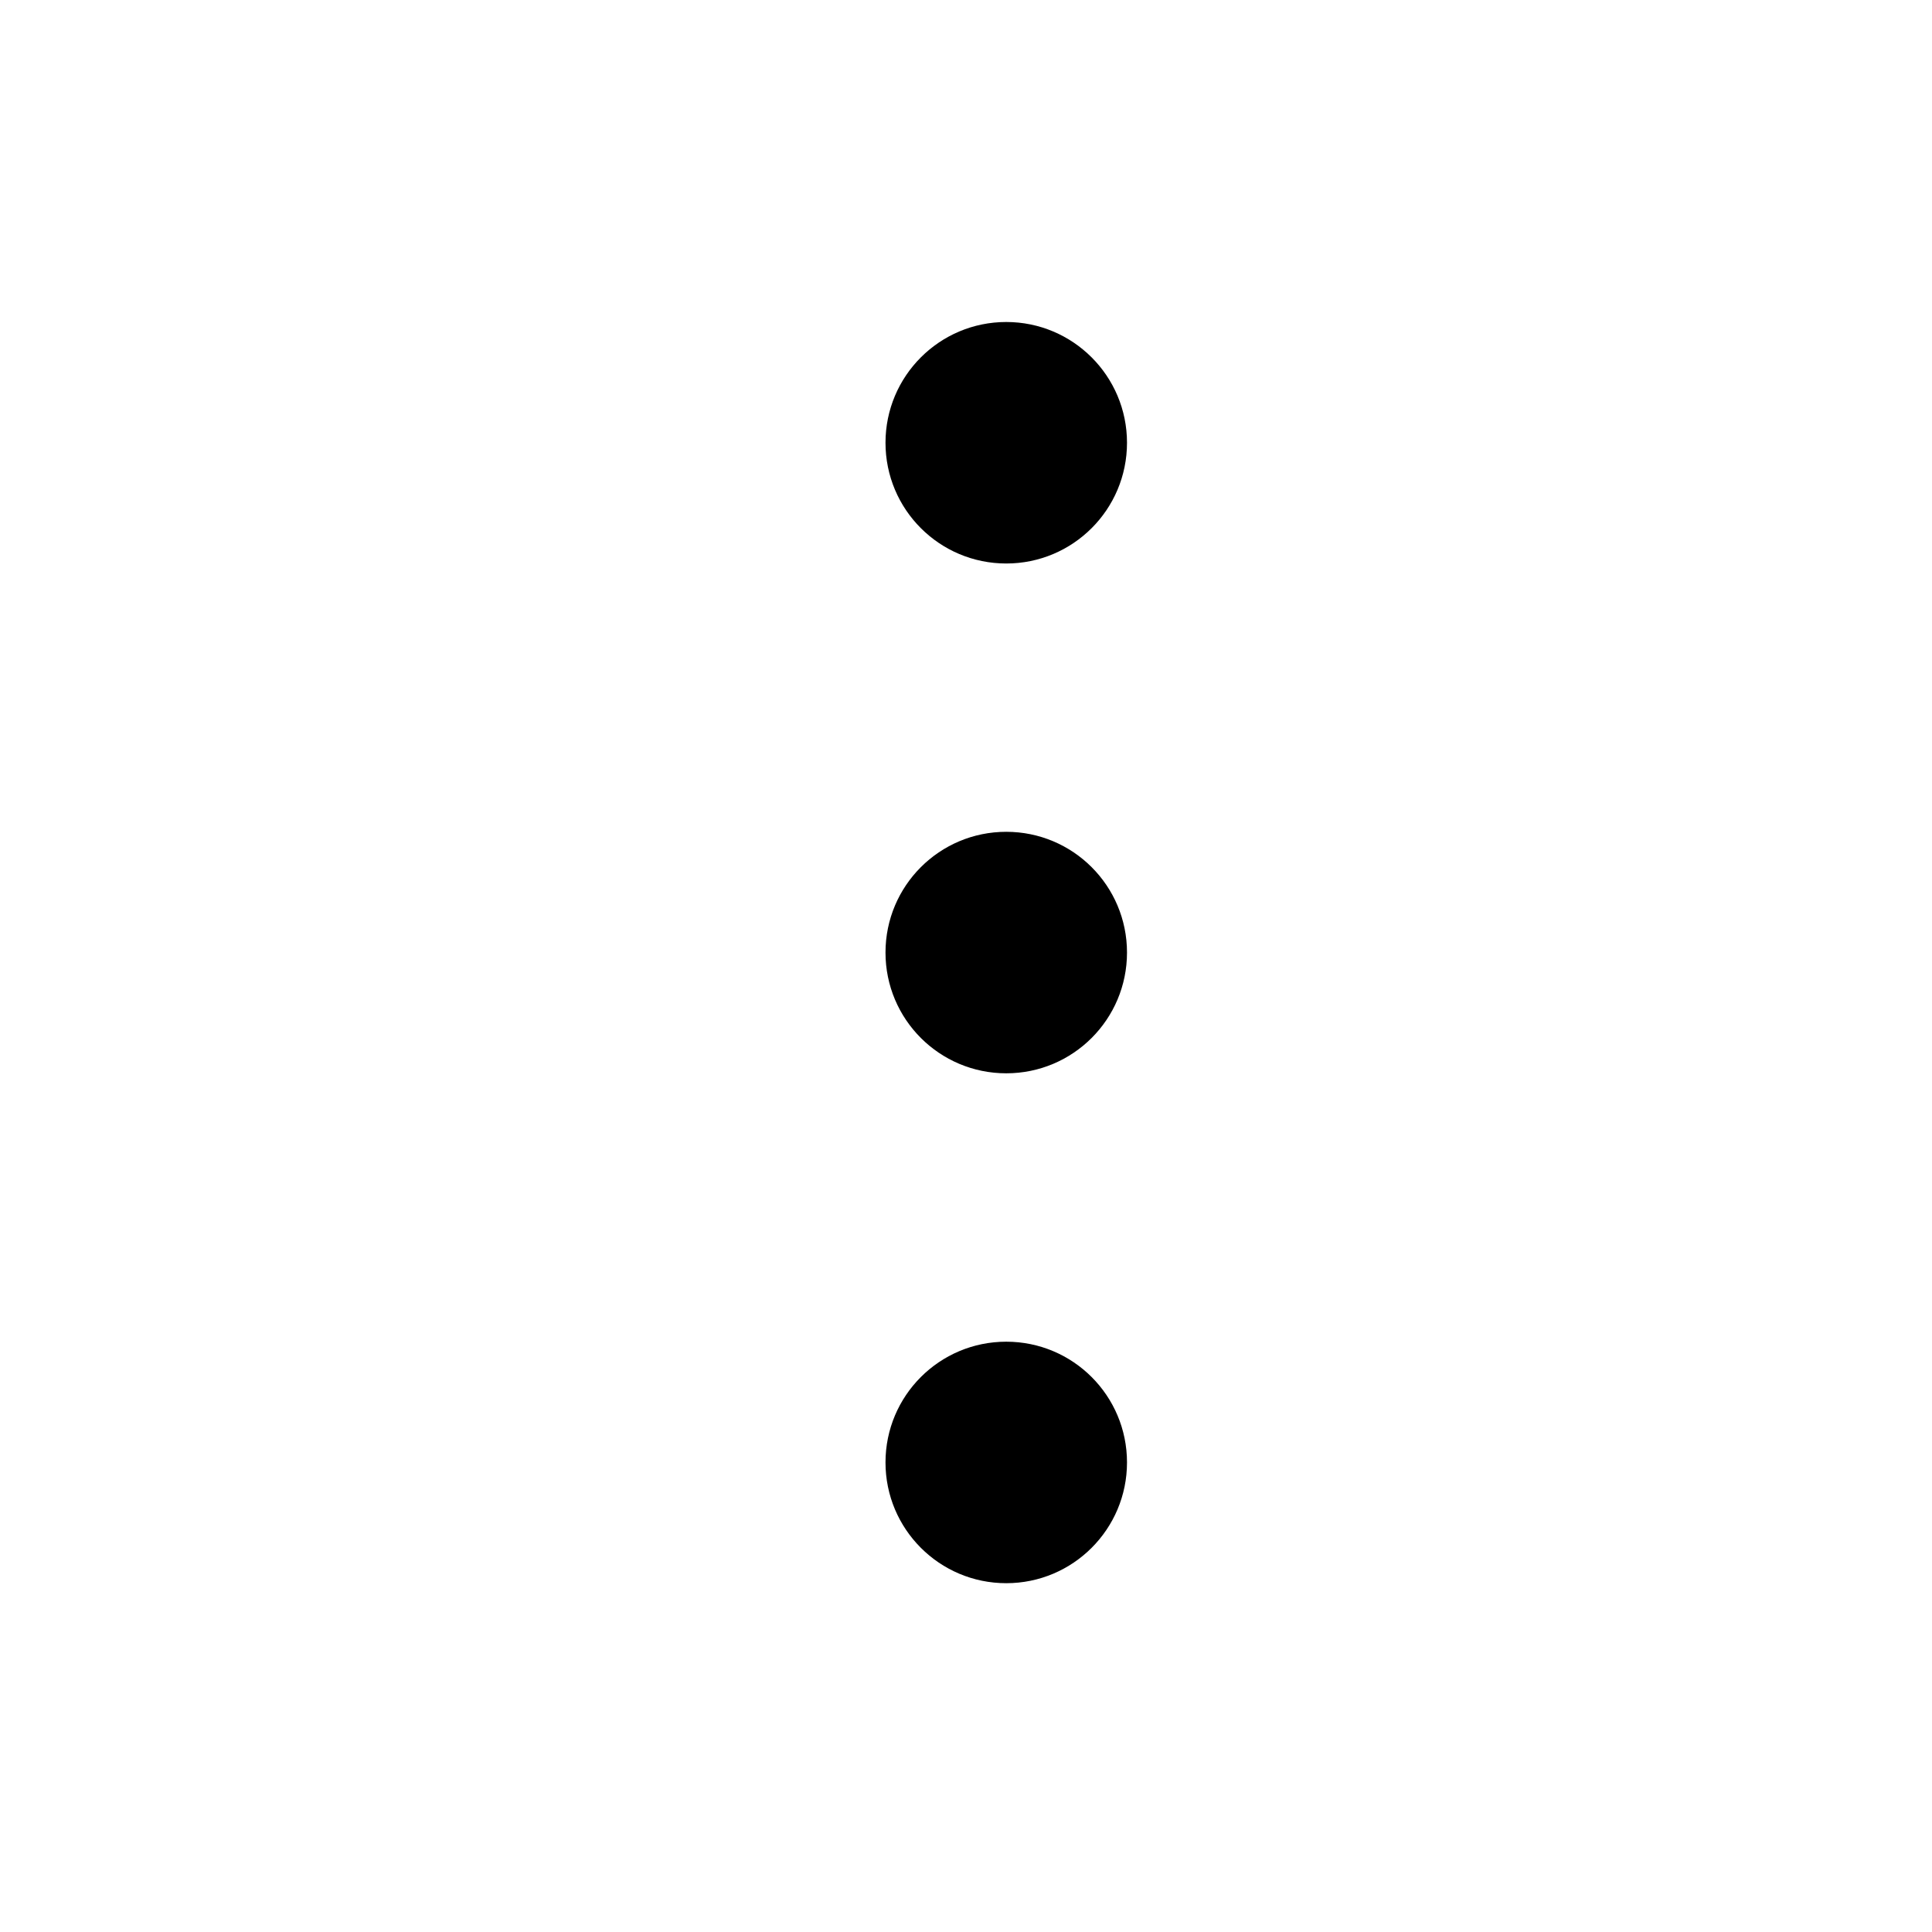 <?xml version="1.0" encoding="UTF-8"?>
<svg width="24px" height="24px" viewBox="0 0 24 24" version="1.1" xmlns="http://www.w3.org/2000/svg" xmlns:xlink="http://www.w3.org/1999/xlink">
    <title>Icon/common/view_more</title>
    <g id="Icon/common/view_more" stroke="none" stroke-width="1" fill="none" fill-rule="evenodd">
        <path d="M12.5,16.667 C13.329,16.667 14,17.338 14,18.167 C14,18.995 13.329,19.667 12.5,19.667 C11.671,19.667 11,18.995 11,18.167 C11,17.338 11.671,16.667 12.5,16.667 Z M12.5,10.333 C13.329,10.333 14,11.004 14,11.833 C14,12.662 13.329,13.333 12.5,13.333 C11.671,13.333 11,12.662 11,11.833 C11,11.004 11.671,10.333 12.5,10.333 Z M12.5,4 C13.329,4 14,4.672 14,5.5 C14,6.329 13.329,7 12.5,7 C11.671,7 11,6.329 11,5.5 C11,4.672 11.671,4 12.5,4 Z" id="Combined-Shape" fill="#000000"></path>
    </g>
</svg>